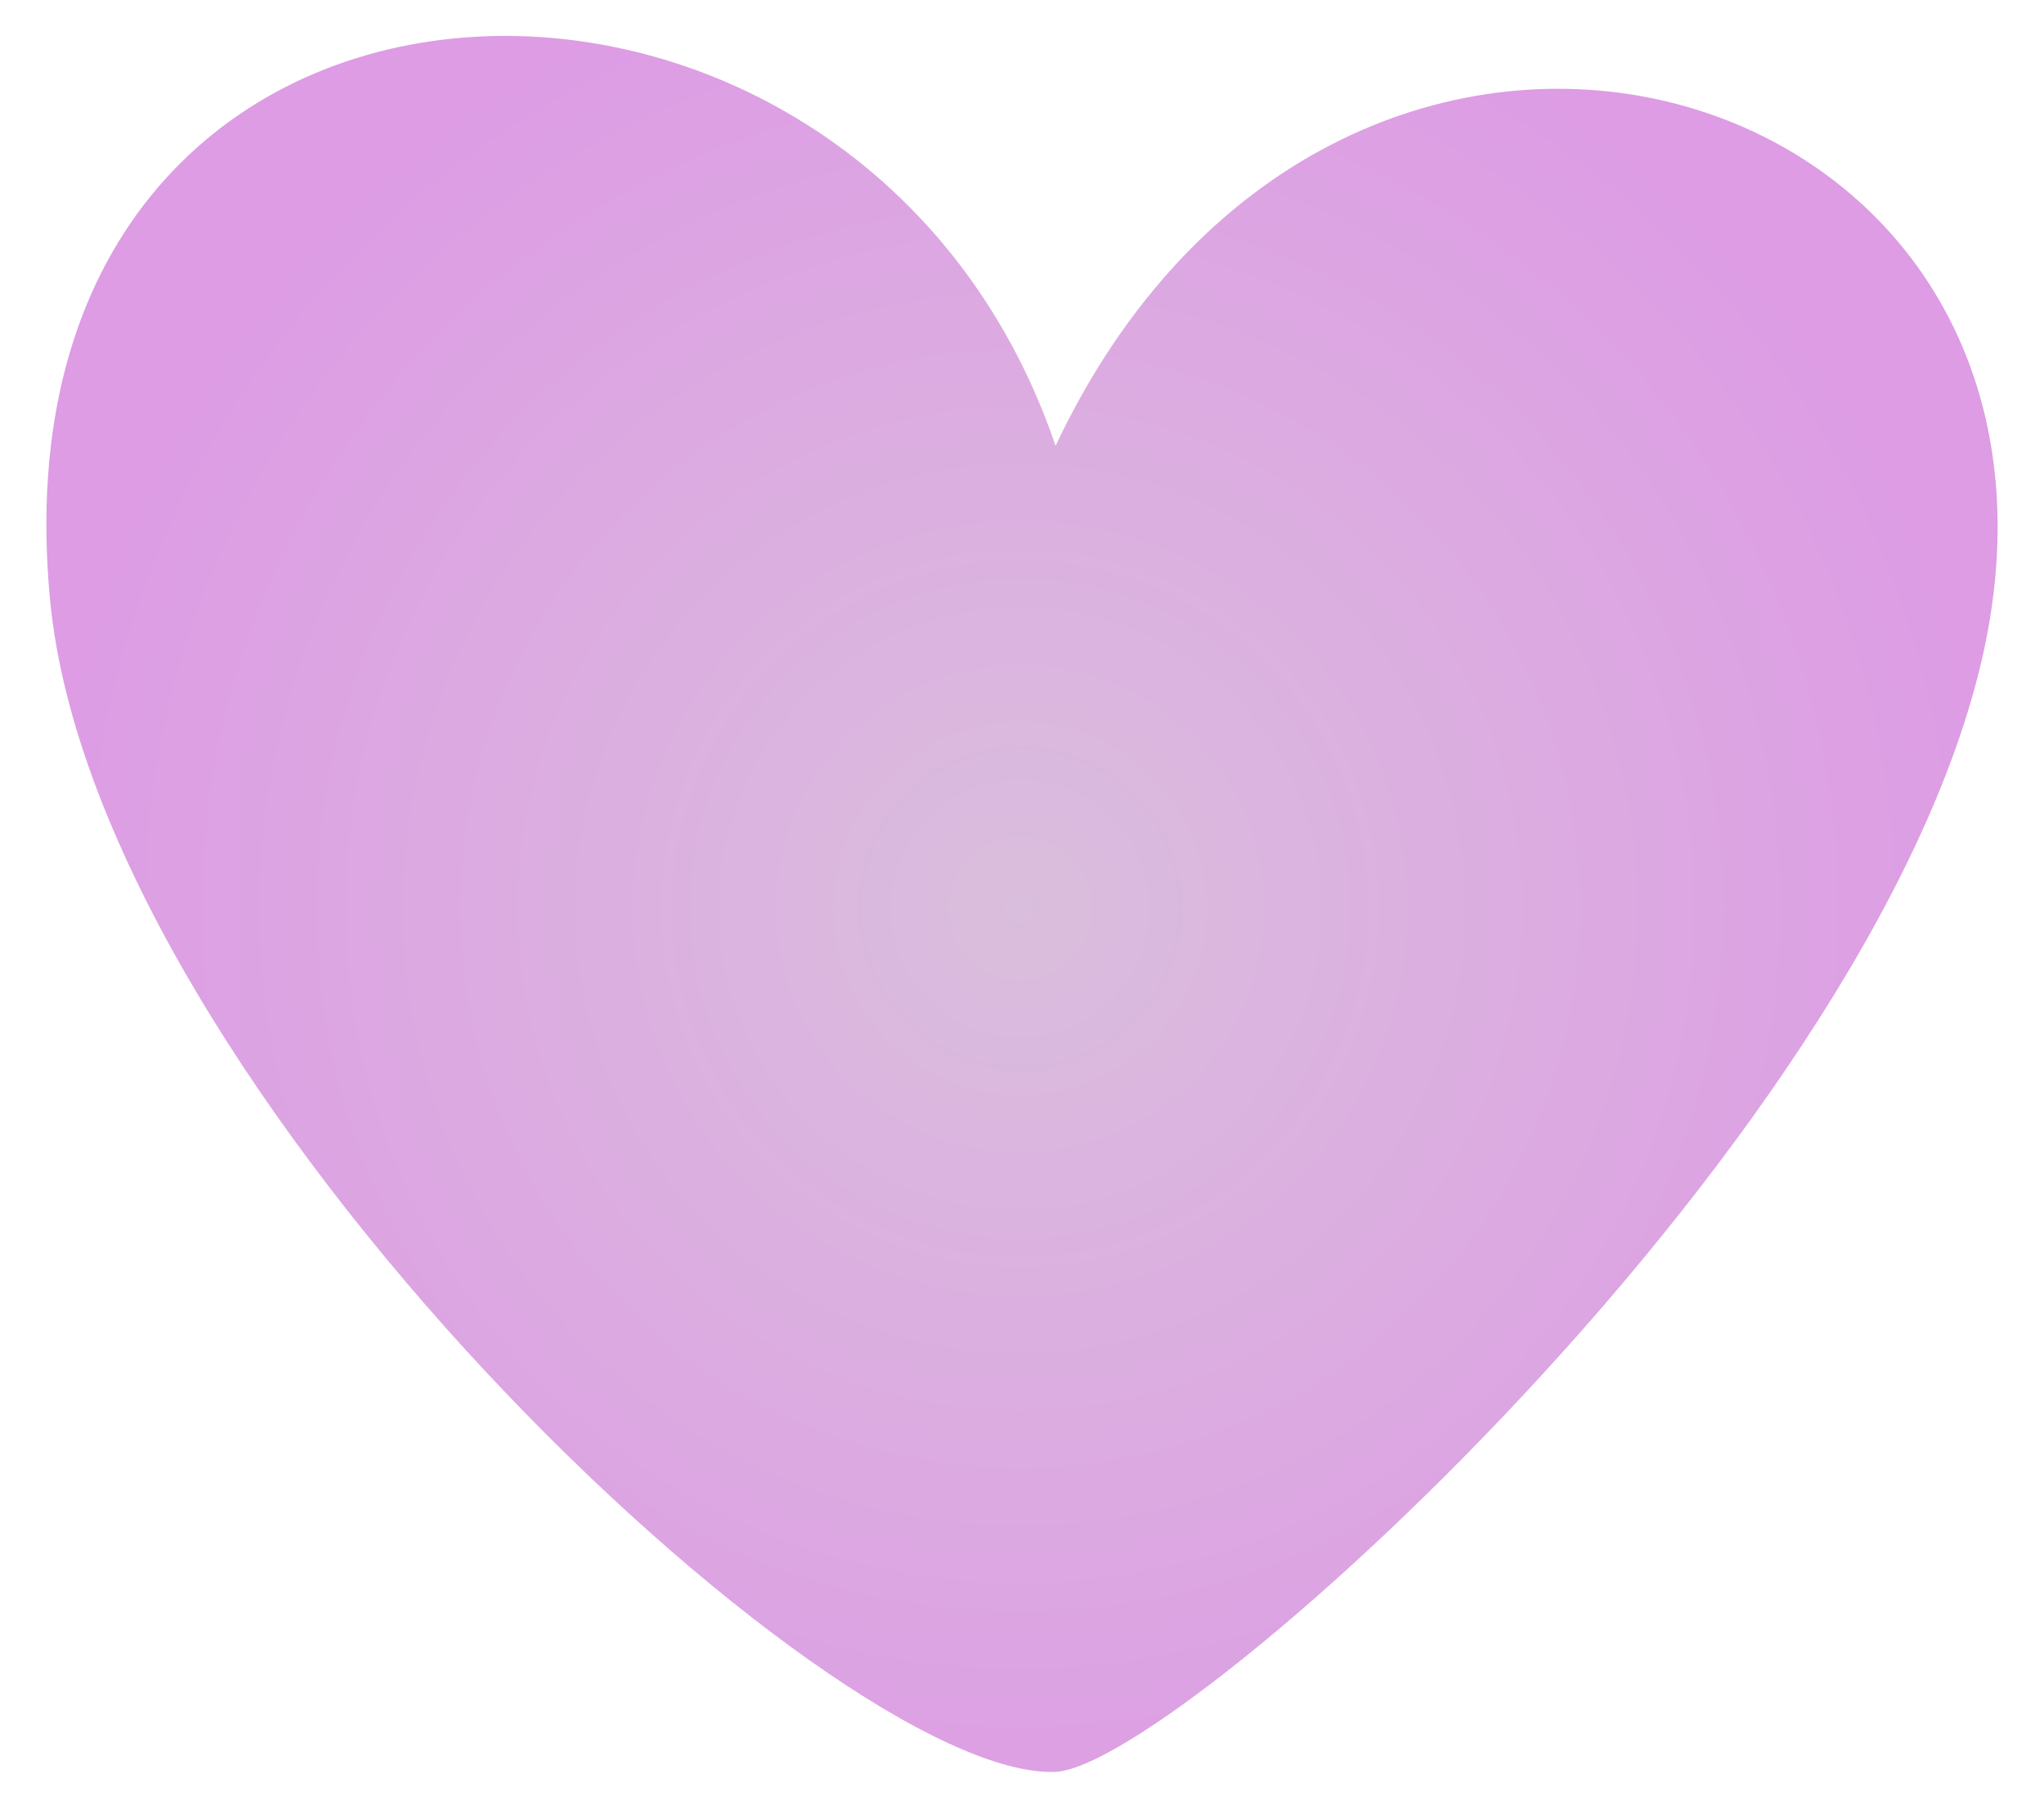 <?xml version="1.0" encoding="UTF-8" standalone="no"?>
<!DOCTYPE svg PUBLIC "-//W3C//DTD SVG 1.1//EN" "http://www.w3.org/Graphics/SVG/1.1/DTD/svg11.dtd">
<!-- Created with Vectornator (http://vectornator.io/) -->
<svg height="100%" stroke-miterlimit="10" style="fill-rule:nonzero;clip-rule:evenodd;stroke-linecap:round;stroke-linejoin:round;" version="1.1" viewBox="0 0 512 452.212" width="100%" xml:space="preserve" xmlns="http://www.w3.org/2000/svg" xmlns:vectornator="http://vectornator.io" xmlns:xlink="http://www.w3.org/1999/xlink">
<defs>
<radialGradient cx="949.854" cy="501.971" gradientTransform="matrix(4.579 0.034 -0.034 4.579 -4076.8 -2103.24)" gradientUnits="userSpaceOnUse" id="RadialGradient" r="53.374">
<stop offset="0" stop-color="#dabedd"/>
<stop offset="1" stop-color="#dd9ce4"/>
</radialGradient>
</defs>
<g id="Calque-1" vectornator:layerName="Calque 1">
<path d="M264.227 443.905C295.817 442.896 481.318 275.329 498.931 151.927C518.542 14.525 334.189-35.996 264.413 111.681C214.291-35.417-4.372-26.152 12.549 150.358C24.277 272.707 208.034 445.699 264.227 443.905Z" fill="url(#RadialGradient)" fill-rule="nonzero" opacity="1" stroke="none"/>
</g>
</svg>
